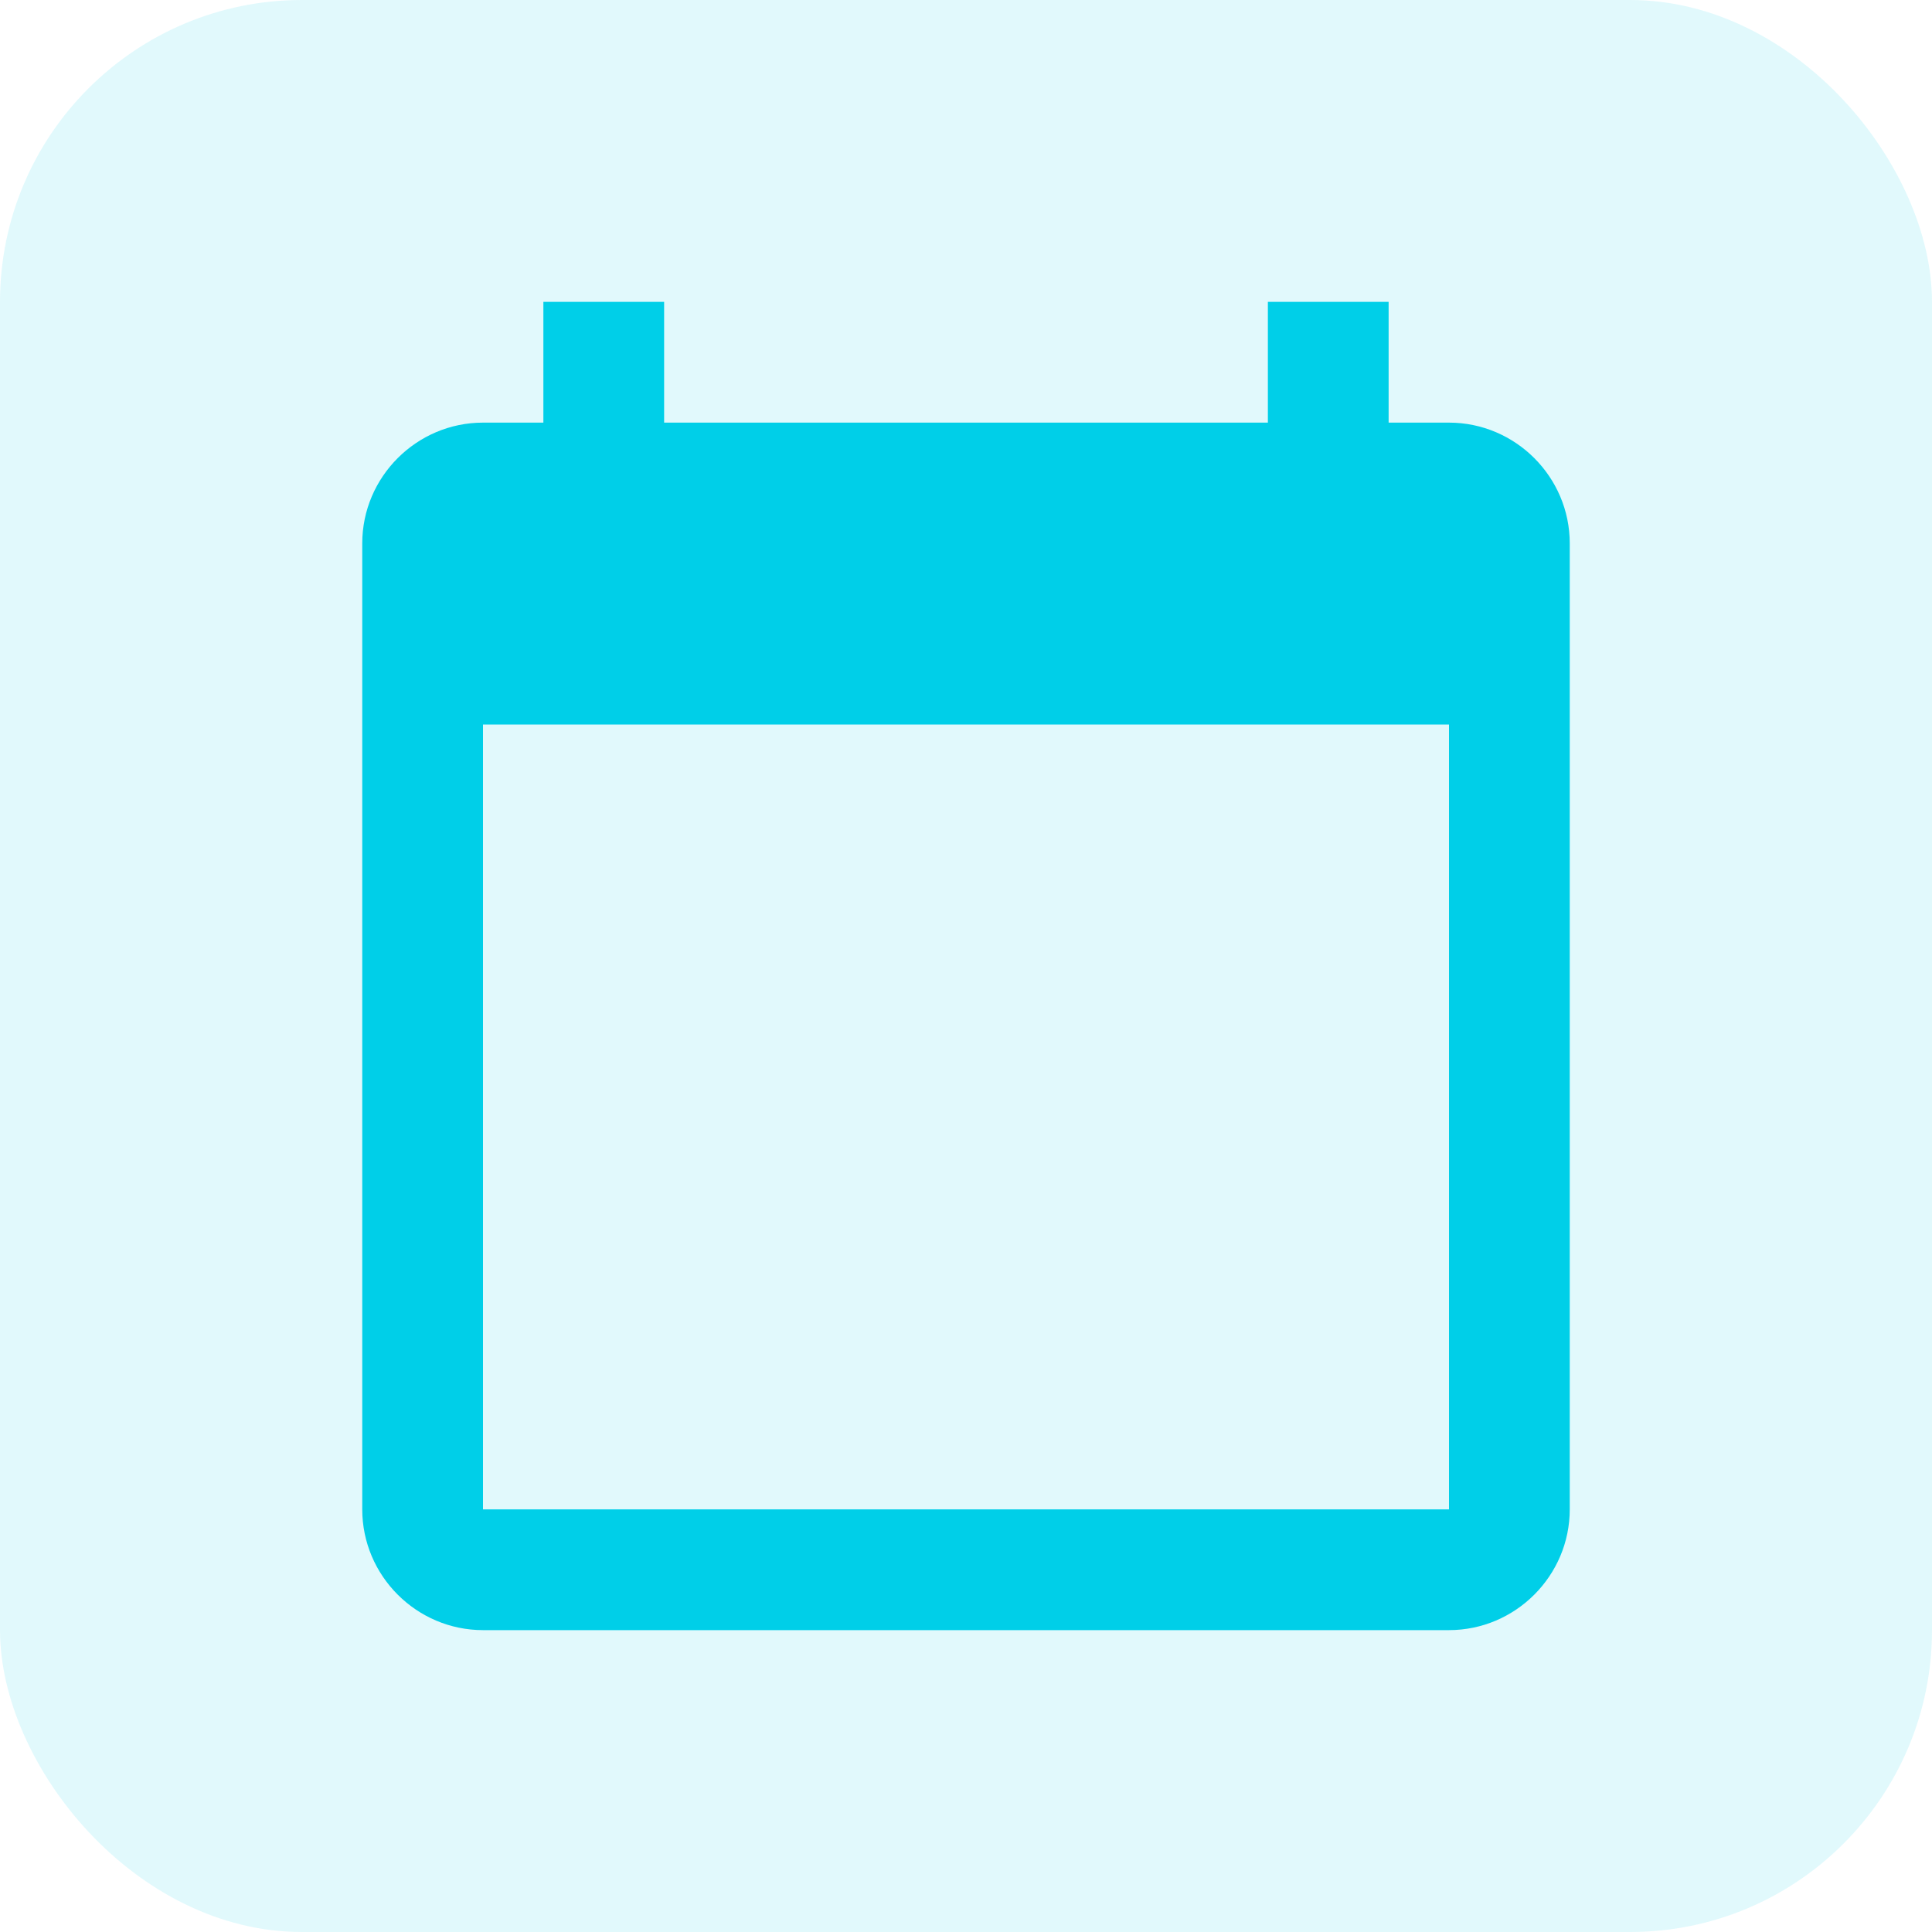 <svg width="32" height="32" viewBox="0 0 32 32" fill="none" xmlns="http://www.w3.org/2000/svg">
<rect width="32" height="32" rx="5" fill="#00CFE8" fill-opacity="0.12"/>
<path d="M24 7H23V5H21V7H11V5H9V7H8C6.9 7 6 7.9 6 9V25C6 26.1 6.9 27 8 27H24C25.1 27 26 26.1 26 25V9C26 7.9 25.1 7 24 7ZM24 25H8V12H24V25Z" fill="#00CFE8"/>
</svg>
